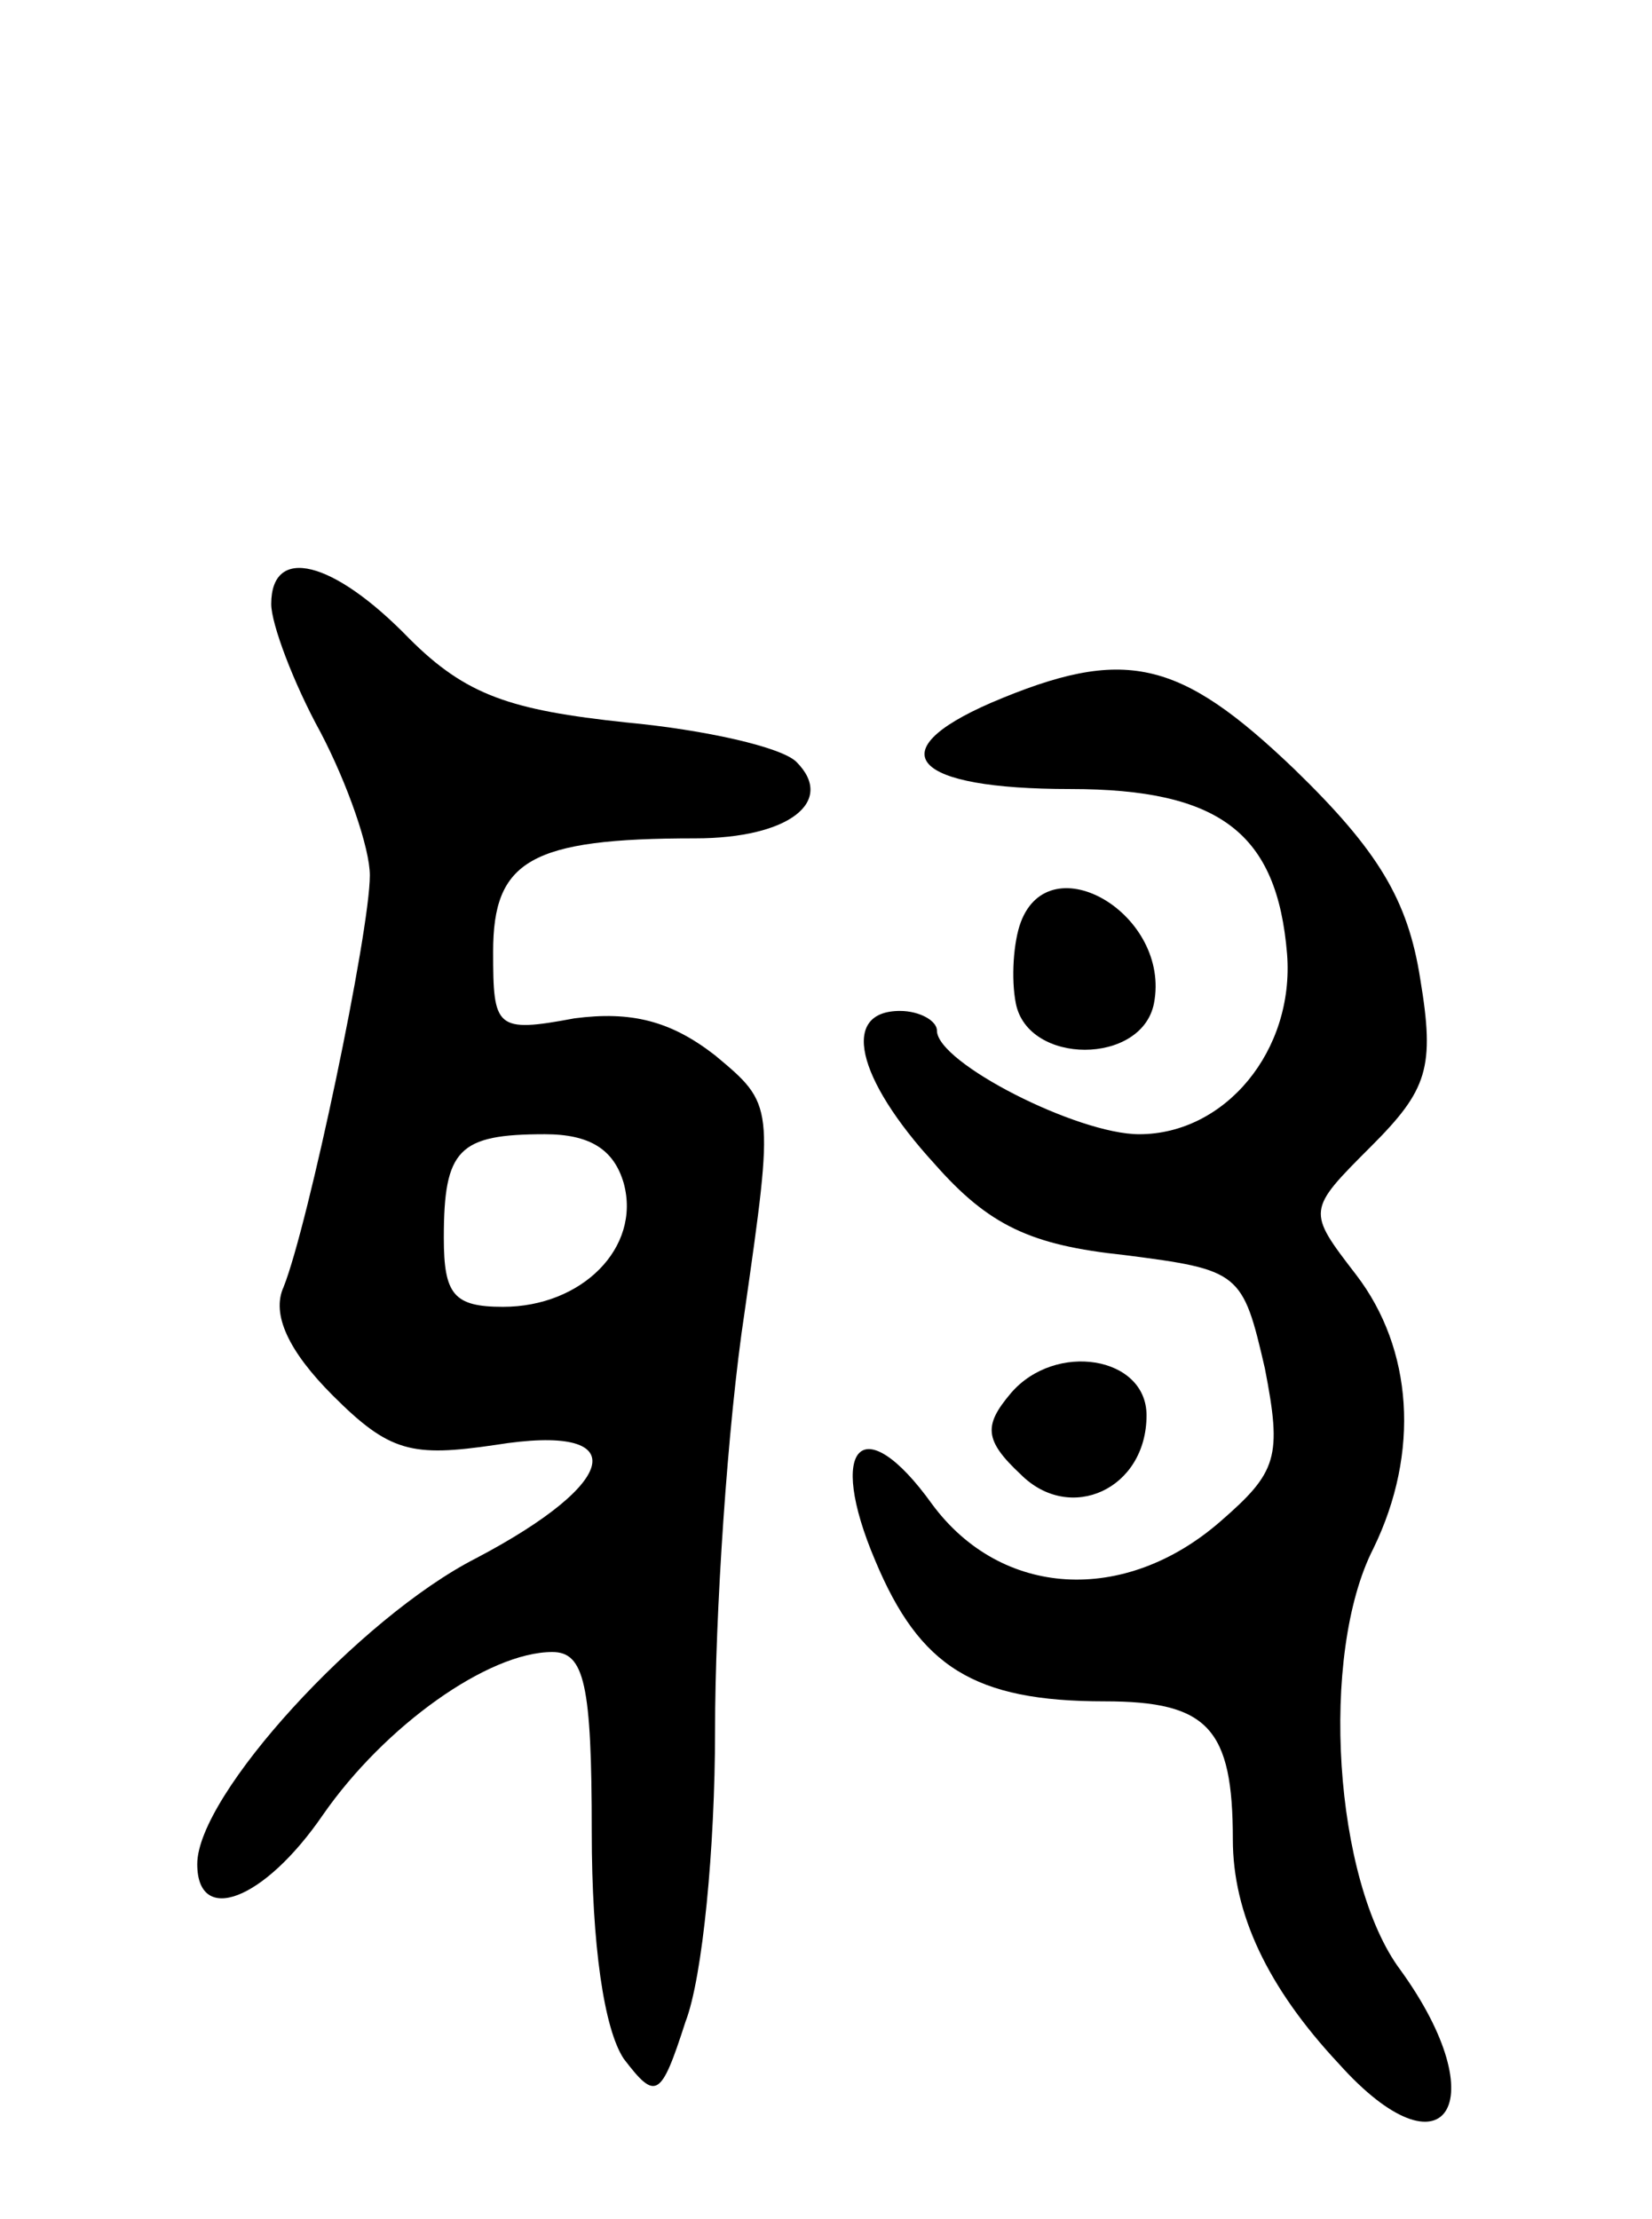 <svg version="1.0" xmlns="http://www.w3.org/2000/svg"
 width="67pt" height="90pt" viewBox="0 0 67 90"
 preserveAspectRatio="xMidYMid meet">
<g transform="translate(0,90) scale(0.1,-0.1)"
fill="#000000" stroke="none">
<path d="M110 655 c0 -8 9 -32 20 -52 11 -21 20 -47 20 -58 0 -23 -25 -142
-35 -167 -5 -11 2 -26 20 -44 23 -23 32 -25 66 -20 56 9 51 -15 -8 -46 -47
-24 -113 -96 -113 -124 0 -25 27 -15 51 20 25 36 67 66 93 66 13 0 16 -13 16
-73 0 -46 5 -80 13 -92 13 -17 15 -16 25 15 7 18 12 71 12 118 0 47 5 124 12
170 12 84 12 84 -12 104 -18 14 -34 18 -57 15 -32 -6 -33 -4 -33 27 0 37 15
46 82 46 38 0 57 15 41 31 -6 6 -37 13 -69 16 -47 5 -65 11 -88 34 -31 32 -56
38 -56 14z m143 -235 c7 -26 -17 -50 -49 -50 -20 0 -24 5 -24 28 0 36 6 42 41
42 18 0 28 -6 32 -20z"/>
<path d="M402 615 c-46 -20 -32 -35 32 -35 61 0 84 -18 88 -67 3 -39 -25 -73
-60 -73 -25 0 -82 29 -82 42 0 4 -7 8 -15 8 -24 0 -18 -27 14 -62 22 -25 39
-33 77 -37 47 -6 48 -7 57 -46 7 -36 5 -42 -18 -62 -39 -34 -89 -31 -117 7
-28 39 -43 24 -23 -23 18 -43 40 -57 93 -57 42 0 52 -11 52 -56 0 -30 14 -60
43 -91 43 -48 64 -16 25 38 -27 36 -33 128 -11 171 19 39 16 81 -7 111 -20 26
-20 26 6 52 23 23 26 32 20 68 -5 32 -17 52 -51 85 -47 45 -69 50 -123 27z"/>
<path d="M414 526 c-3 -8 -4 -23 -2 -33 5 -25 51 -25 56 0 7 36 -42 65 -54 33z"/>
<path d="M410 335 c-11 -13 -11 -19 4 -33 20 -20 51 -6 51 24 0 24 -37 30 -55
9z"/>
</g>
</svg>
